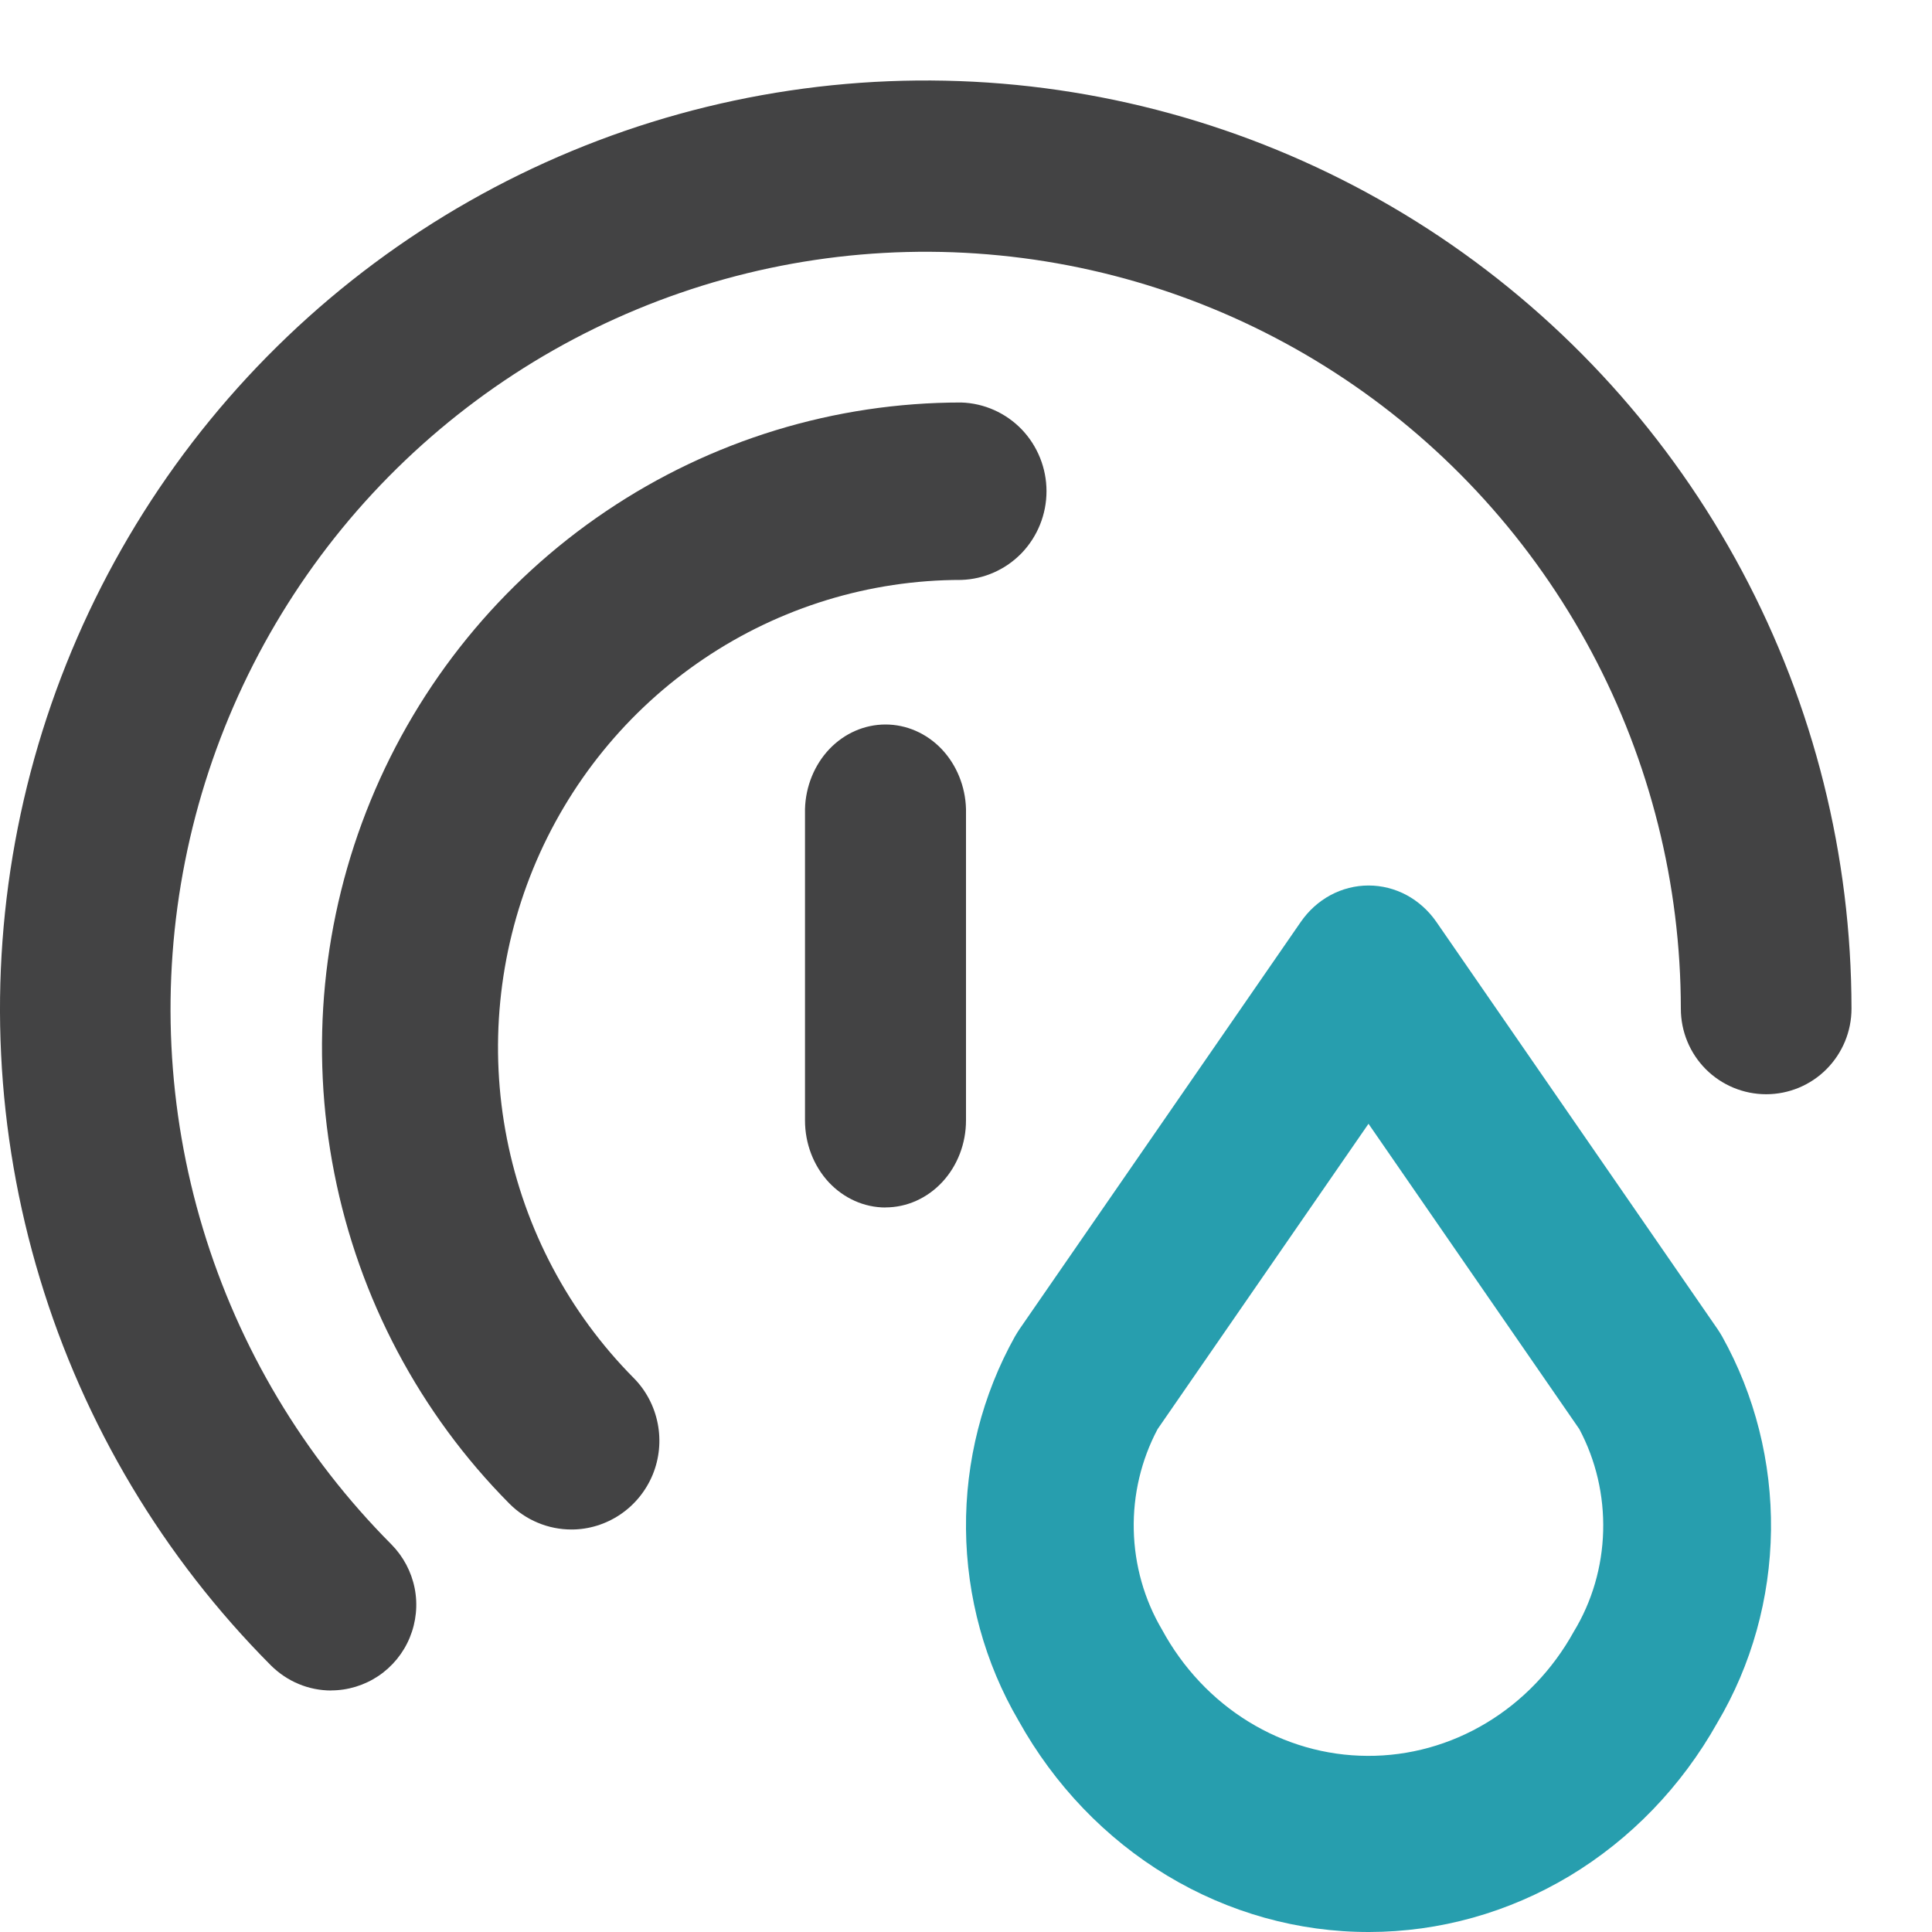 <svg width="24" height="24" viewBox="0 0 24 24" fill="none" xmlns="http://www.w3.org/2000/svg">
<g clip-path="url(#clip0_1632_10209)">
<path d="M4.116 21C3.977 21 3.839 20.973 3.71 20.919C3.582 20.866 3.465 20.787 3.366 20.689C2.03 19.347 1.043 17.696 0.495 15.881C-0.054 14.066 -0.148 12.143 0.221 10.283C0.59 8.423 1.411 6.683 2.61 5.217C3.81 3.751 5.351 2.604 7.098 1.878C8.845 1.152 10.743 0.87 12.625 1.055C14.507 1.241 16.314 1.889 17.887 2.942C19.459 3.996 20.748 5.422 21.64 7.094C22.532 8.766 22.999 10.633 23 12.53C23 12.812 22.888 13.082 22.689 13.282C22.491 13.481 22.221 13.593 21.94 13.593C21.659 13.593 21.389 13.481 21.19 13.282C20.991 13.082 20.88 12.812 20.88 12.53C20.879 10.983 20.497 9.46 19.77 8.097C19.042 6.733 17.991 5.57 16.708 4.711C15.425 3.852 13.951 3.324 12.417 3.173C10.882 3.021 9.334 3.252 7.909 3.844C6.484 4.436 5.227 5.371 4.248 6.566C3.27 7.762 2.6 9.181 2.299 10.698C1.998 12.215 2.074 13.783 2.521 15.263C2.968 16.744 3.772 18.09 4.862 19.185C5.009 19.334 5.11 19.523 5.151 19.729C5.192 19.935 5.17 20.149 5.09 20.343C5.01 20.537 4.874 20.703 4.7 20.82C4.526 20.936 4.322 20.999 4.112 20.999" fill="#434344"/>
<path d="M7.1 19C6.956 19 6.814 18.972 6.681 18.916C6.548 18.861 6.428 18.78 6.326 18.677C5.215 17.557 4.459 16.129 4.153 14.575C3.846 13.021 4.003 11.409 4.604 9.945C5.205 8.481 6.223 7.23 7.529 6.35C8.835 5.469 10.37 5 11.941 5C12.225 5.009 12.494 5.129 12.692 5.334C12.889 5.54 13 5.815 13 6.102C13 6.389 12.889 6.664 12.692 6.87C12.494 7.075 12.225 7.195 11.941 7.204C10.803 7.204 9.69 7.545 8.744 8.183C7.797 8.821 7.06 9.728 6.624 10.789C6.189 11.851 6.075 13.018 6.297 14.145C6.519 15.271 7.067 16.306 7.872 17.118C8.025 17.272 8.128 17.469 8.17 17.682C8.212 17.896 8.191 18.117 8.108 18.319C8.025 18.52 7.885 18.692 7.706 18.813C7.527 18.934 7.316 19 7.1 19Z" fill="#434344"/>
<path d="M11.001 15C10.735 15 10.481 14.886 10.293 14.684C10.106 14.481 10 14.206 10 13.919V10.049C10.008 9.768 10.117 9.501 10.303 9.305C10.49 9.109 10.74 9 11 9C11.26 9 11.51 9.109 11.697 9.305C11.883 9.501 11.992 9.768 12 10.049V13.918C12 14.205 11.894 14.48 11.707 14.682C11.519 14.885 11.265 14.999 10.999 14.999" fill="#434344"/>
<path d="M17.009 24C16.128 24.002 15.263 23.76 14.498 23.299C13.734 22.838 13.098 22.175 12.653 21.375C12.234 20.659 12.008 19.836 12 18.995C11.992 18.154 12.203 17.327 12.608 16.602C12.625 16.571 12.646 16.541 12.664 16.512L16.159 11.452C16.256 11.312 16.382 11.198 16.529 11.119C16.675 11.041 16.837 11 17.001 11C17.165 11 17.327 11.041 17.473 11.119C17.619 11.198 17.746 11.312 17.843 11.452L21.337 16.512C21.357 16.541 21.375 16.571 21.393 16.602C21.8 17.331 22.01 18.164 22 19.01C21.989 19.856 21.759 20.683 21.333 21.401C20.889 22.192 20.256 22.848 19.498 23.304C18.74 23.759 17.882 23.999 17.009 24ZM14.38 17.753C14.177 18.135 14.074 18.568 14.084 19.006C14.094 19.444 14.215 19.872 14.435 20.244C14.692 20.718 15.063 21.113 15.511 21.388C15.958 21.663 16.467 21.81 16.986 21.812C17.504 21.815 18.014 21.674 18.464 21.403C18.915 21.132 19.289 20.741 19.55 20.269C19.777 19.896 19.903 19.464 19.915 19.021C19.927 18.578 19.825 18.14 19.619 17.753L17 13.96L14.38 17.753Z" fill="#279EAE"/>
</g>
<defs>
<clipPath id="clip0_1632_10209">
<rect width="24" height="24" fill="white"/>
</clipPath>
</defs>
</svg>
